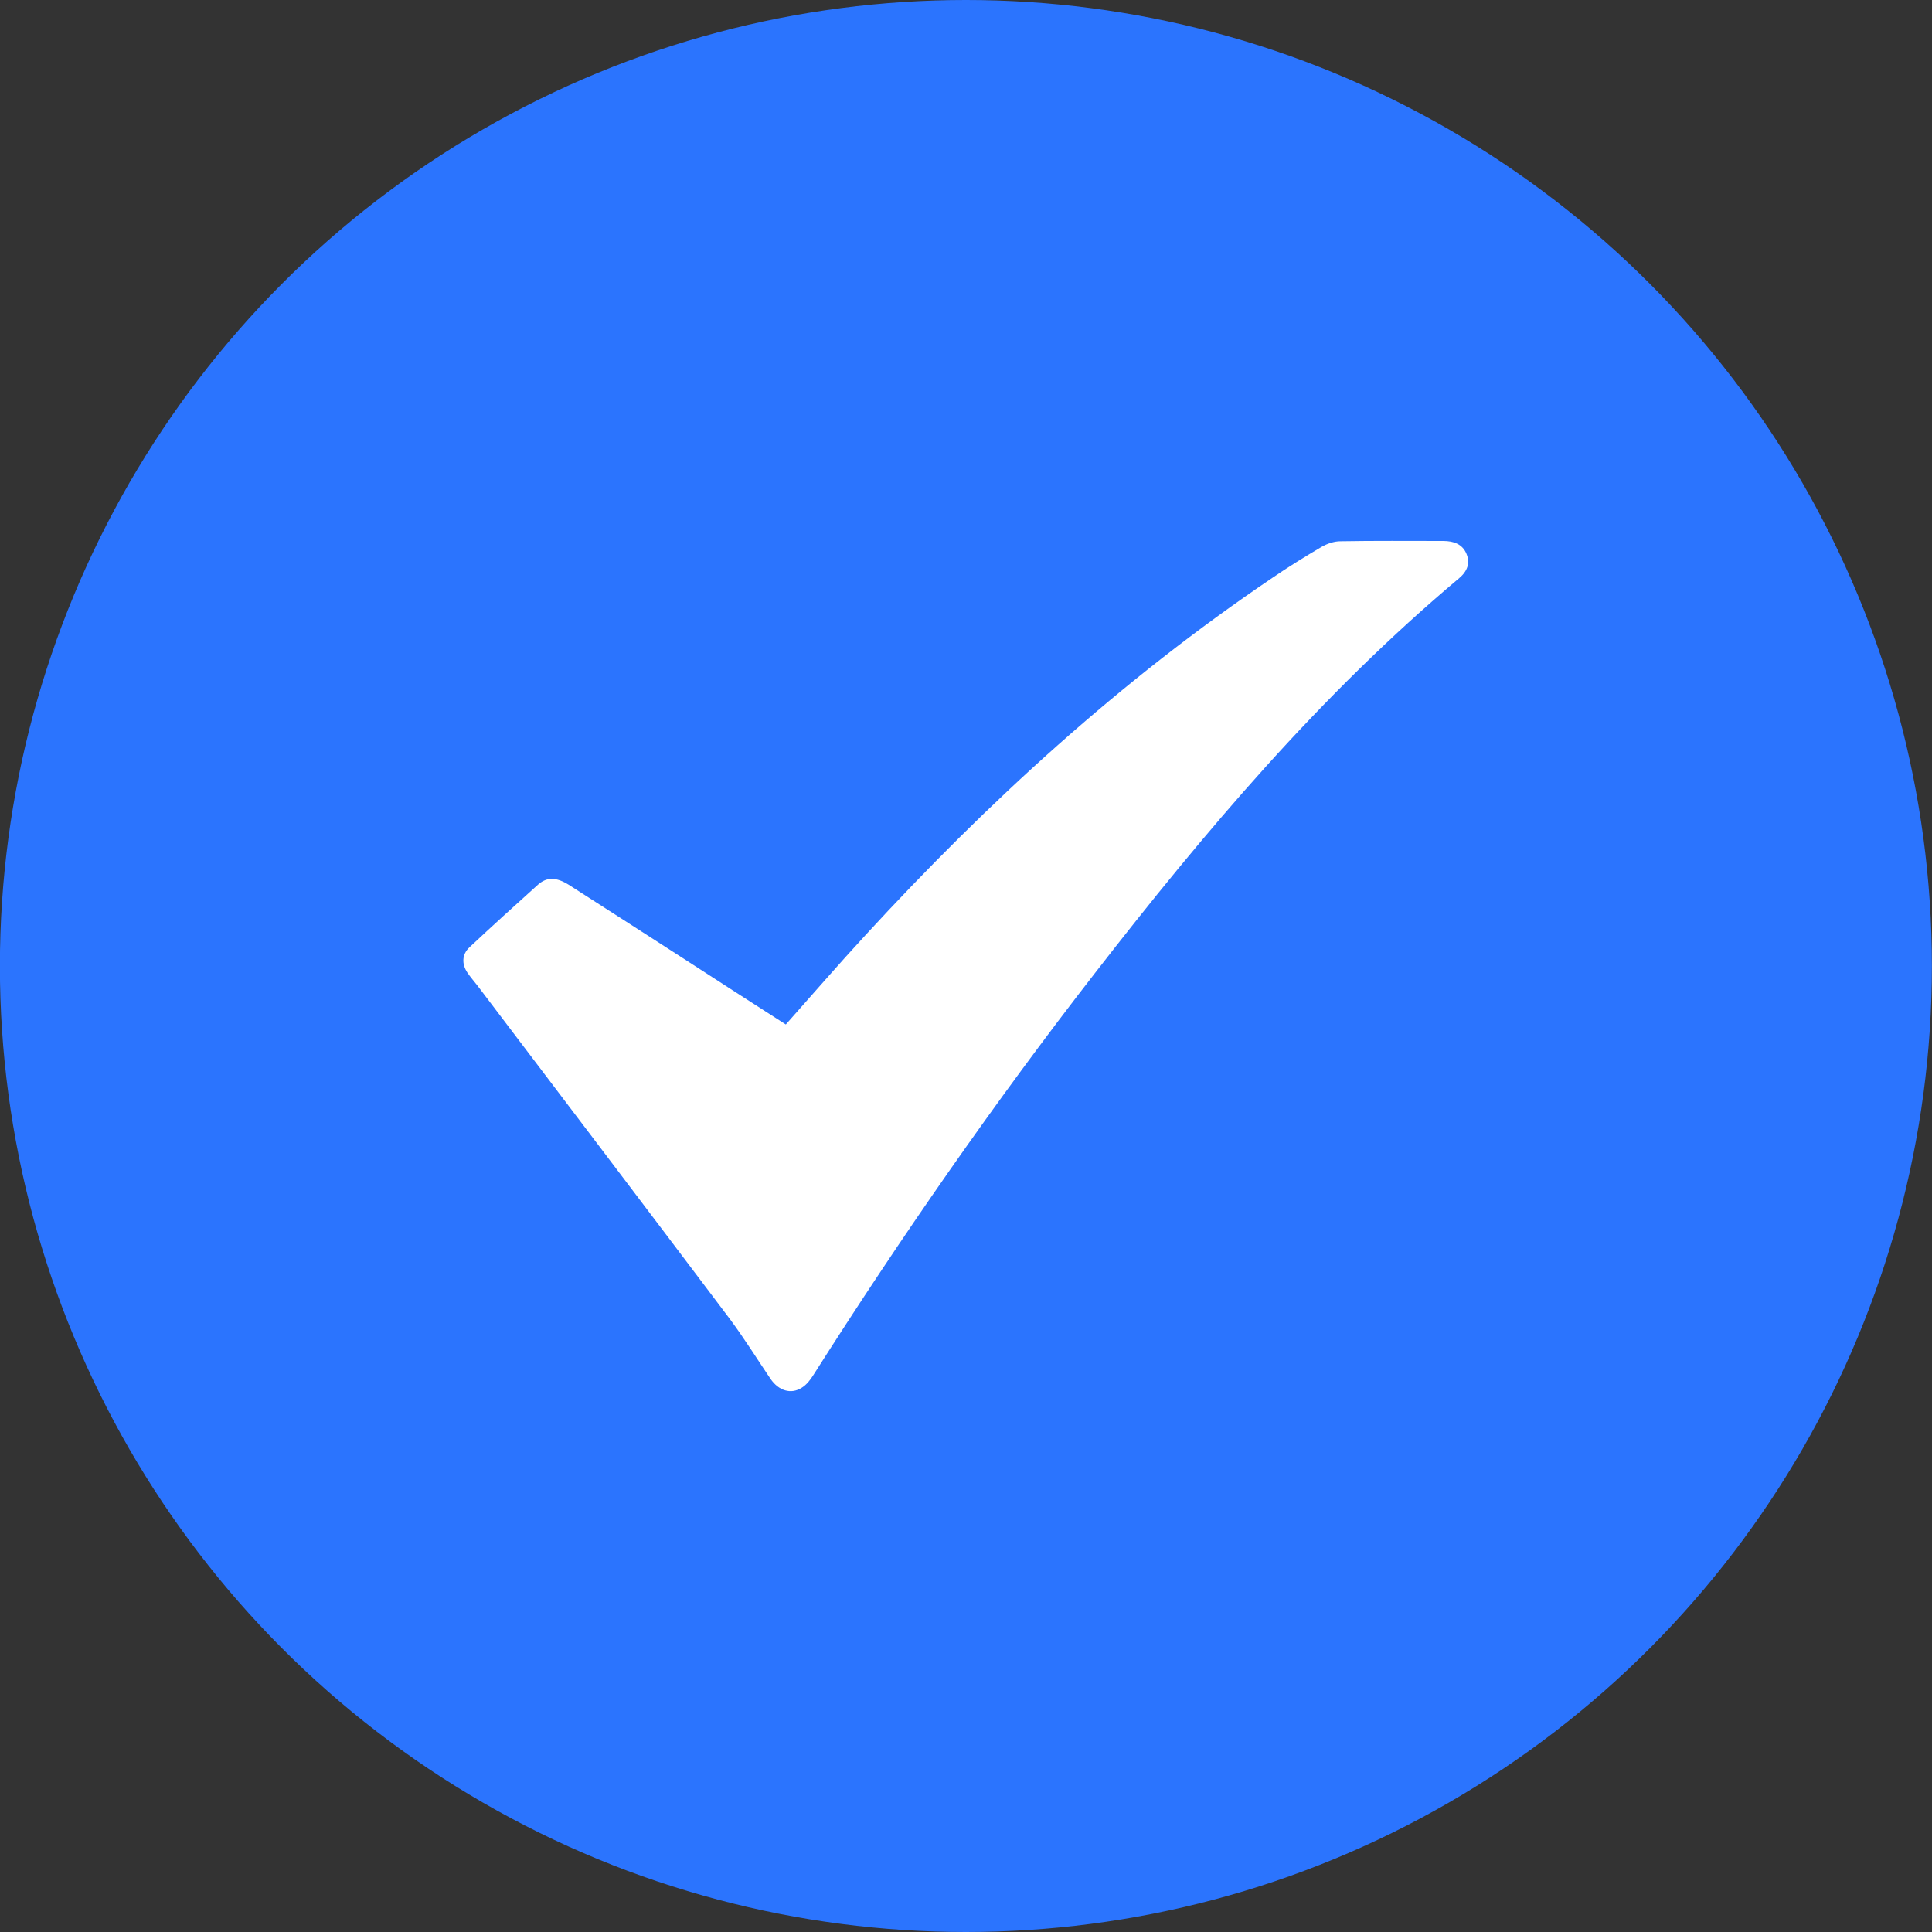 <svg width="19" height="19" viewBox="0 0 19 19" fill="none" xmlns="http://www.w3.org/2000/svg">
<rect x="0" y="0" width="19" height="19" fill="#333333" stroke="none"/>
<circle cx="9.499" cy="9.5" r="9.5" fill="#2b74fe"/>
<path d="M7.728 10.075C7.993 9.777 8.245 9.485 8.51 9.198C9.709 7.894 11.018 6.692 12.517 5.68C12.672 5.574 12.834 5.474 12.999 5.377C13.052 5.347 13.119 5.323 13.181 5.323C13.519 5.317 13.857 5.32 14.192 5.32C14.298 5.32 14.383 5.352 14.422 5.447C14.46 5.539 14.43 5.618 14.351 5.685C12.978 6.838 11.847 8.181 10.771 9.566C9.78 10.841 8.863 12.162 8.002 13.518C7.972 13.566 7.934 13.618 7.884 13.648C7.778 13.715 7.658 13.677 7.578 13.561C7.446 13.366 7.322 13.166 7.181 12.976C6.355 11.88 5.523 10.784 4.694 9.691C4.662 9.65 4.627 9.61 4.597 9.566C4.539 9.48 4.542 9.385 4.618 9.315C4.838 9.109 5.065 8.903 5.291 8.7C5.379 8.622 5.473 8.627 5.591 8.7C5.956 8.933 6.32 9.168 6.682 9.401C7.028 9.626 7.375 9.848 7.728 10.075Z" fill="white"/>
</svg>
